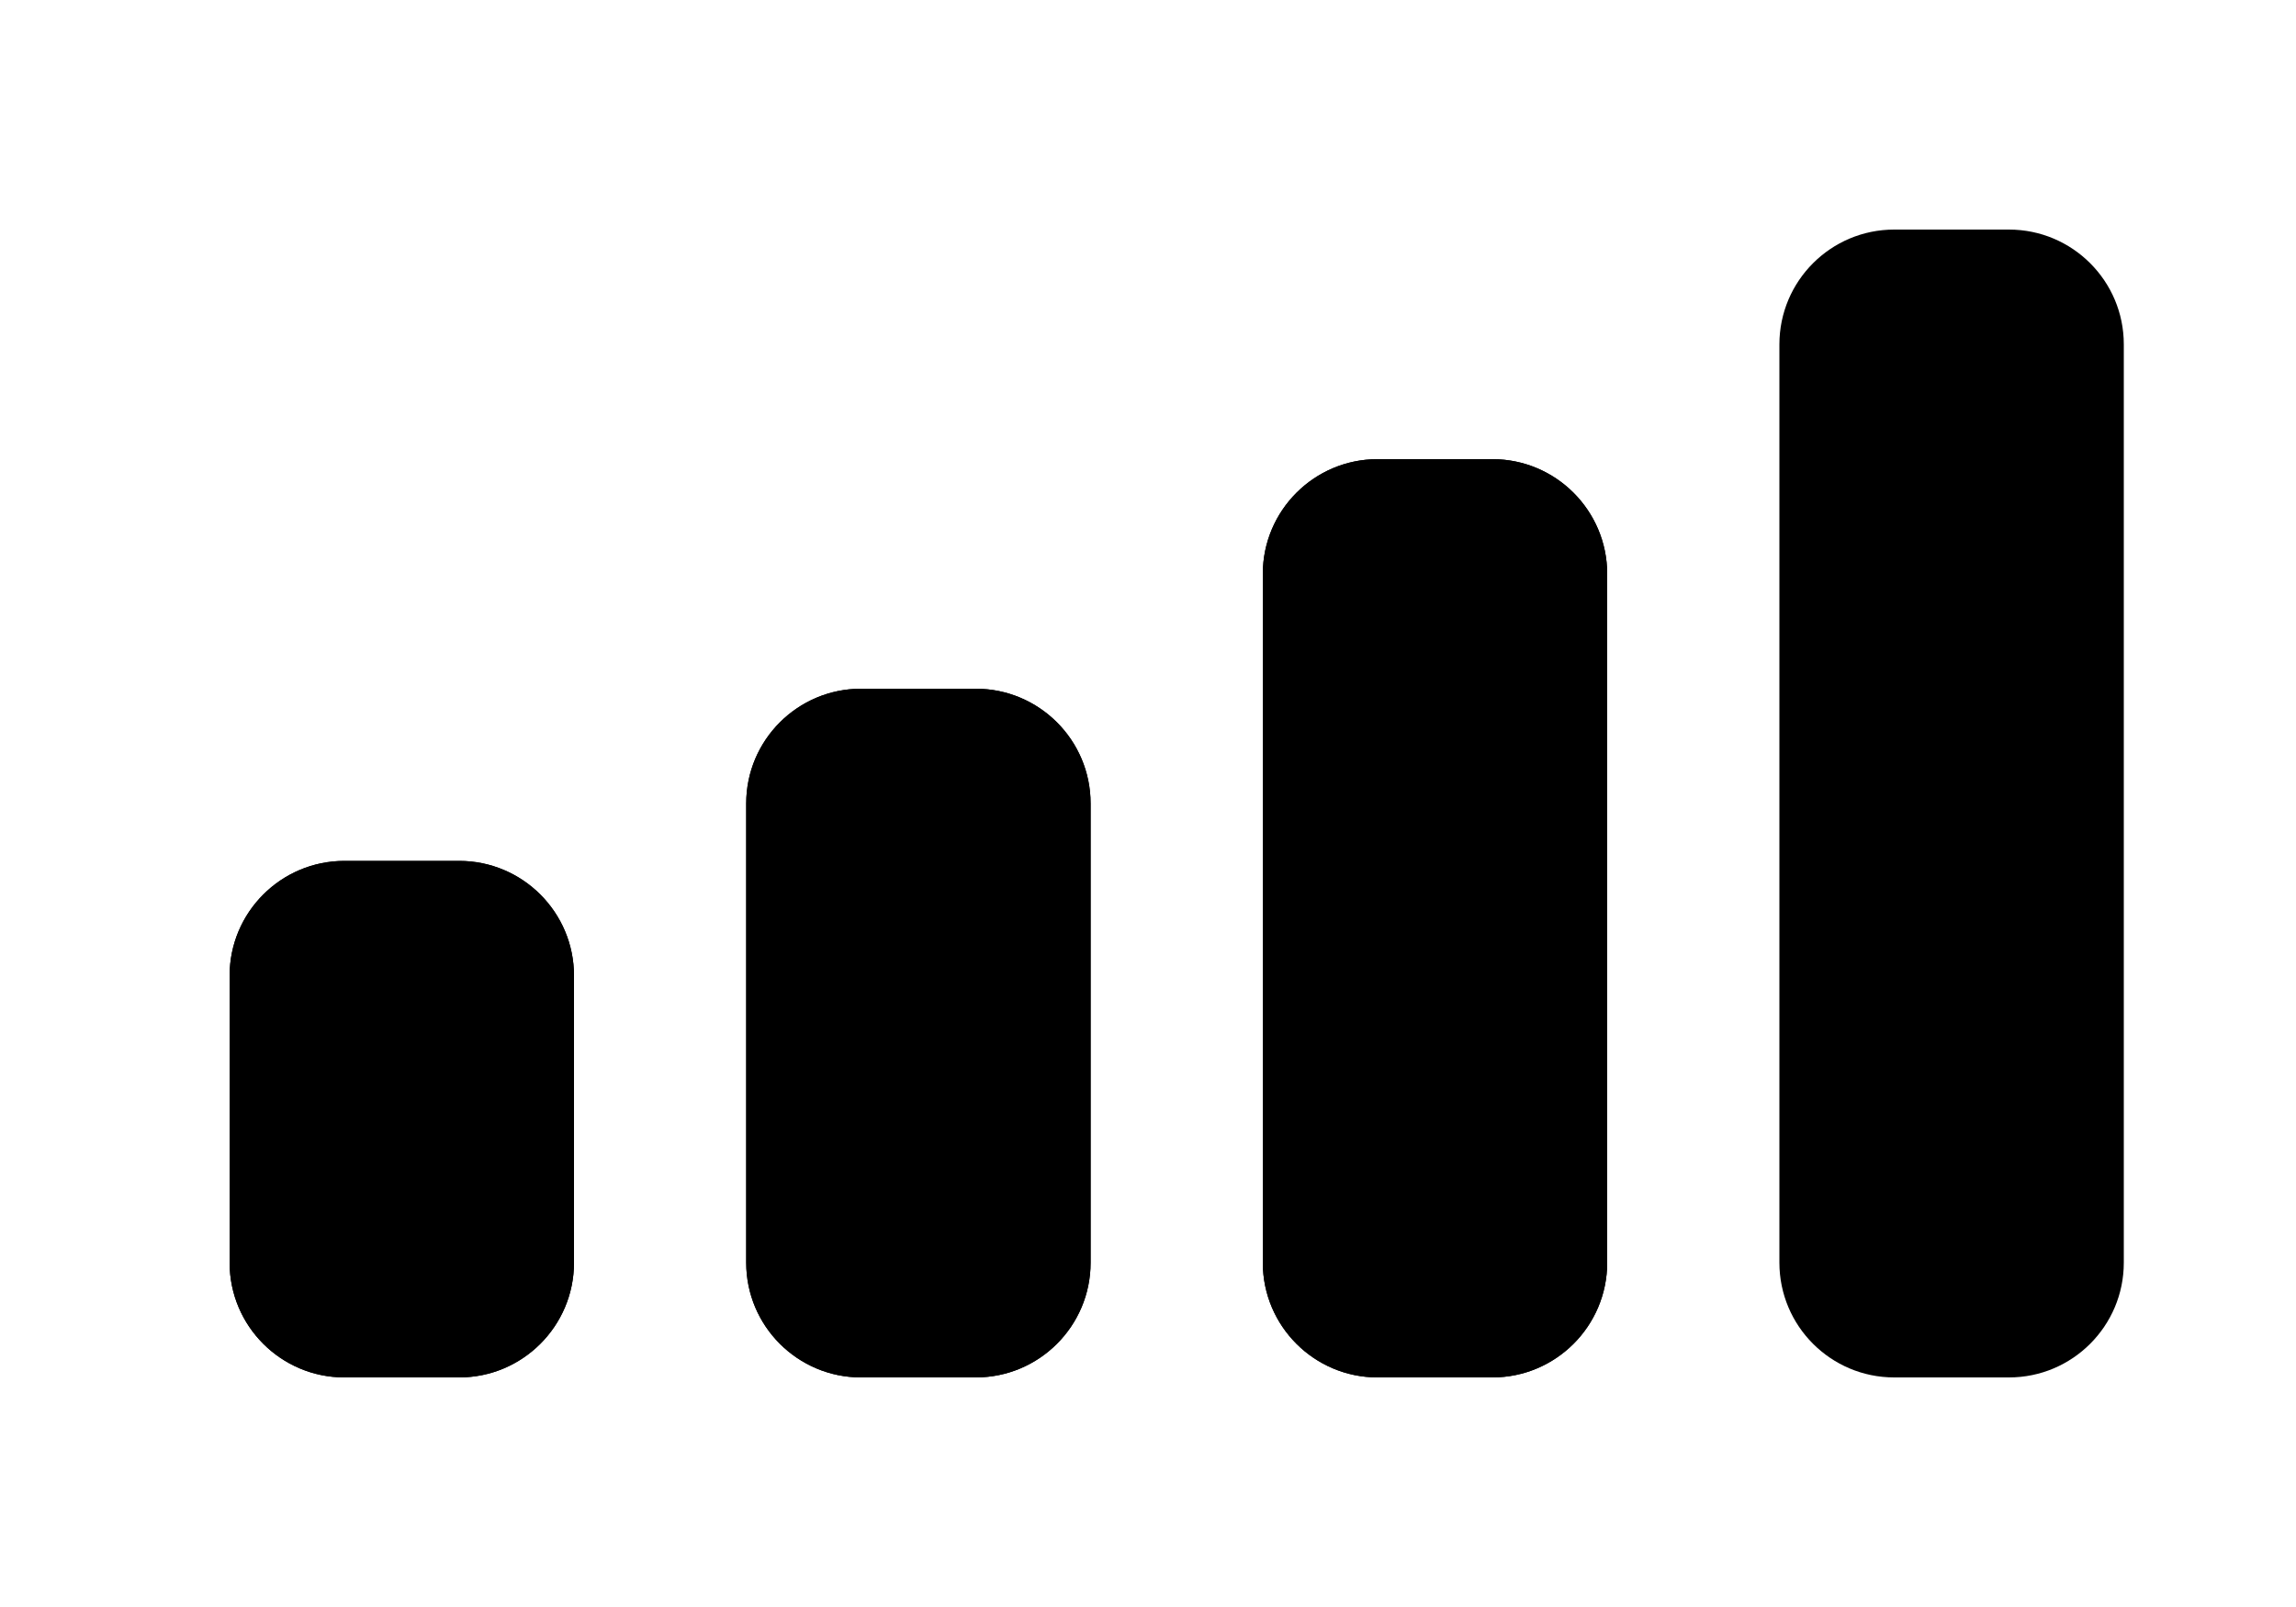 <?xml version="1.0" encoding="UTF-8" standalone="no"?><svg width='20' height='14' viewBox='0 0 20 14' fill='none' xmlns='http://www.w3.org/2000/svg'>
<path fill-rule='evenodd' clip-rule='evenodd' d='M12 4H13C13.552 4 14 4.448 14 5V11C14 11.552 13.552 12 13 12H12C11.448 12 11 11.552 11 11V5C11 4.448 11.448 4 12 4Z' fill='black'/>
<path fill-rule='evenodd' clip-rule='evenodd' d='M7.5 6H8.5C9.052 6 9.5 6.448 9.5 7V11C9.5 11.552 9.052 12 8.5 12H7.5C6.948 12 6.5 11.552 6.5 11V7C6.5 6.448 6.948 6 7.5 6Z' fill='black'/>
<path fill-rule='evenodd' clip-rule='evenodd' d='M3 7.5H4C4.552 7.5 5 7.948 5 8.5V11C5 11.552 4.552 12 4 12H3C2.448 12 2 11.552 2 11V8.5C2 7.948 2.448 7.5 3 7.5Z' fill='black'/>
<path fill-rule='evenodd' clip-rule='evenodd' d='M16.5 2H17.5C18.052 2 18.5 2.448 18.5 3V11C18.5 11.552 18.052 12 17.5 12H16.5C15.948 12 15.5 11.552 15.5 11V3C15.5 2.448 15.948 2 16.5 2Z' fill='black'/>
<path fill-rule='evenodd' clip-rule='evenodd' d='M12 4H13C13.552 4 14 4.448 14 5V11C14 11.552 13.552 12 13 12H12C11.448 12 11 11.552 11 11V5C11 4.448 11.448 4 12 4Z' fill='black'/>
<path fill-rule='evenodd' clip-rule='evenodd' d='M7.5 6H8.5C9.052 6 9.5 6.448 9.5 7V11C9.5 11.552 9.052 12 8.5 12H7.5C6.948 12 6.5 11.552 6.5 11V7C6.5 6.448 6.948 6 7.5 6Z' fill='black'/>
<path fill-rule='evenodd' clip-rule='evenodd' d='M3 7.5H4C4.552 7.5 5 7.948 5 8.5V11C5 11.552 4.552 12 4 12H3C2.448 12 2 11.552 2 11V8.5C2 7.948 2.448 7.5 3 7.5Z' fill='black'/>
</svg>
